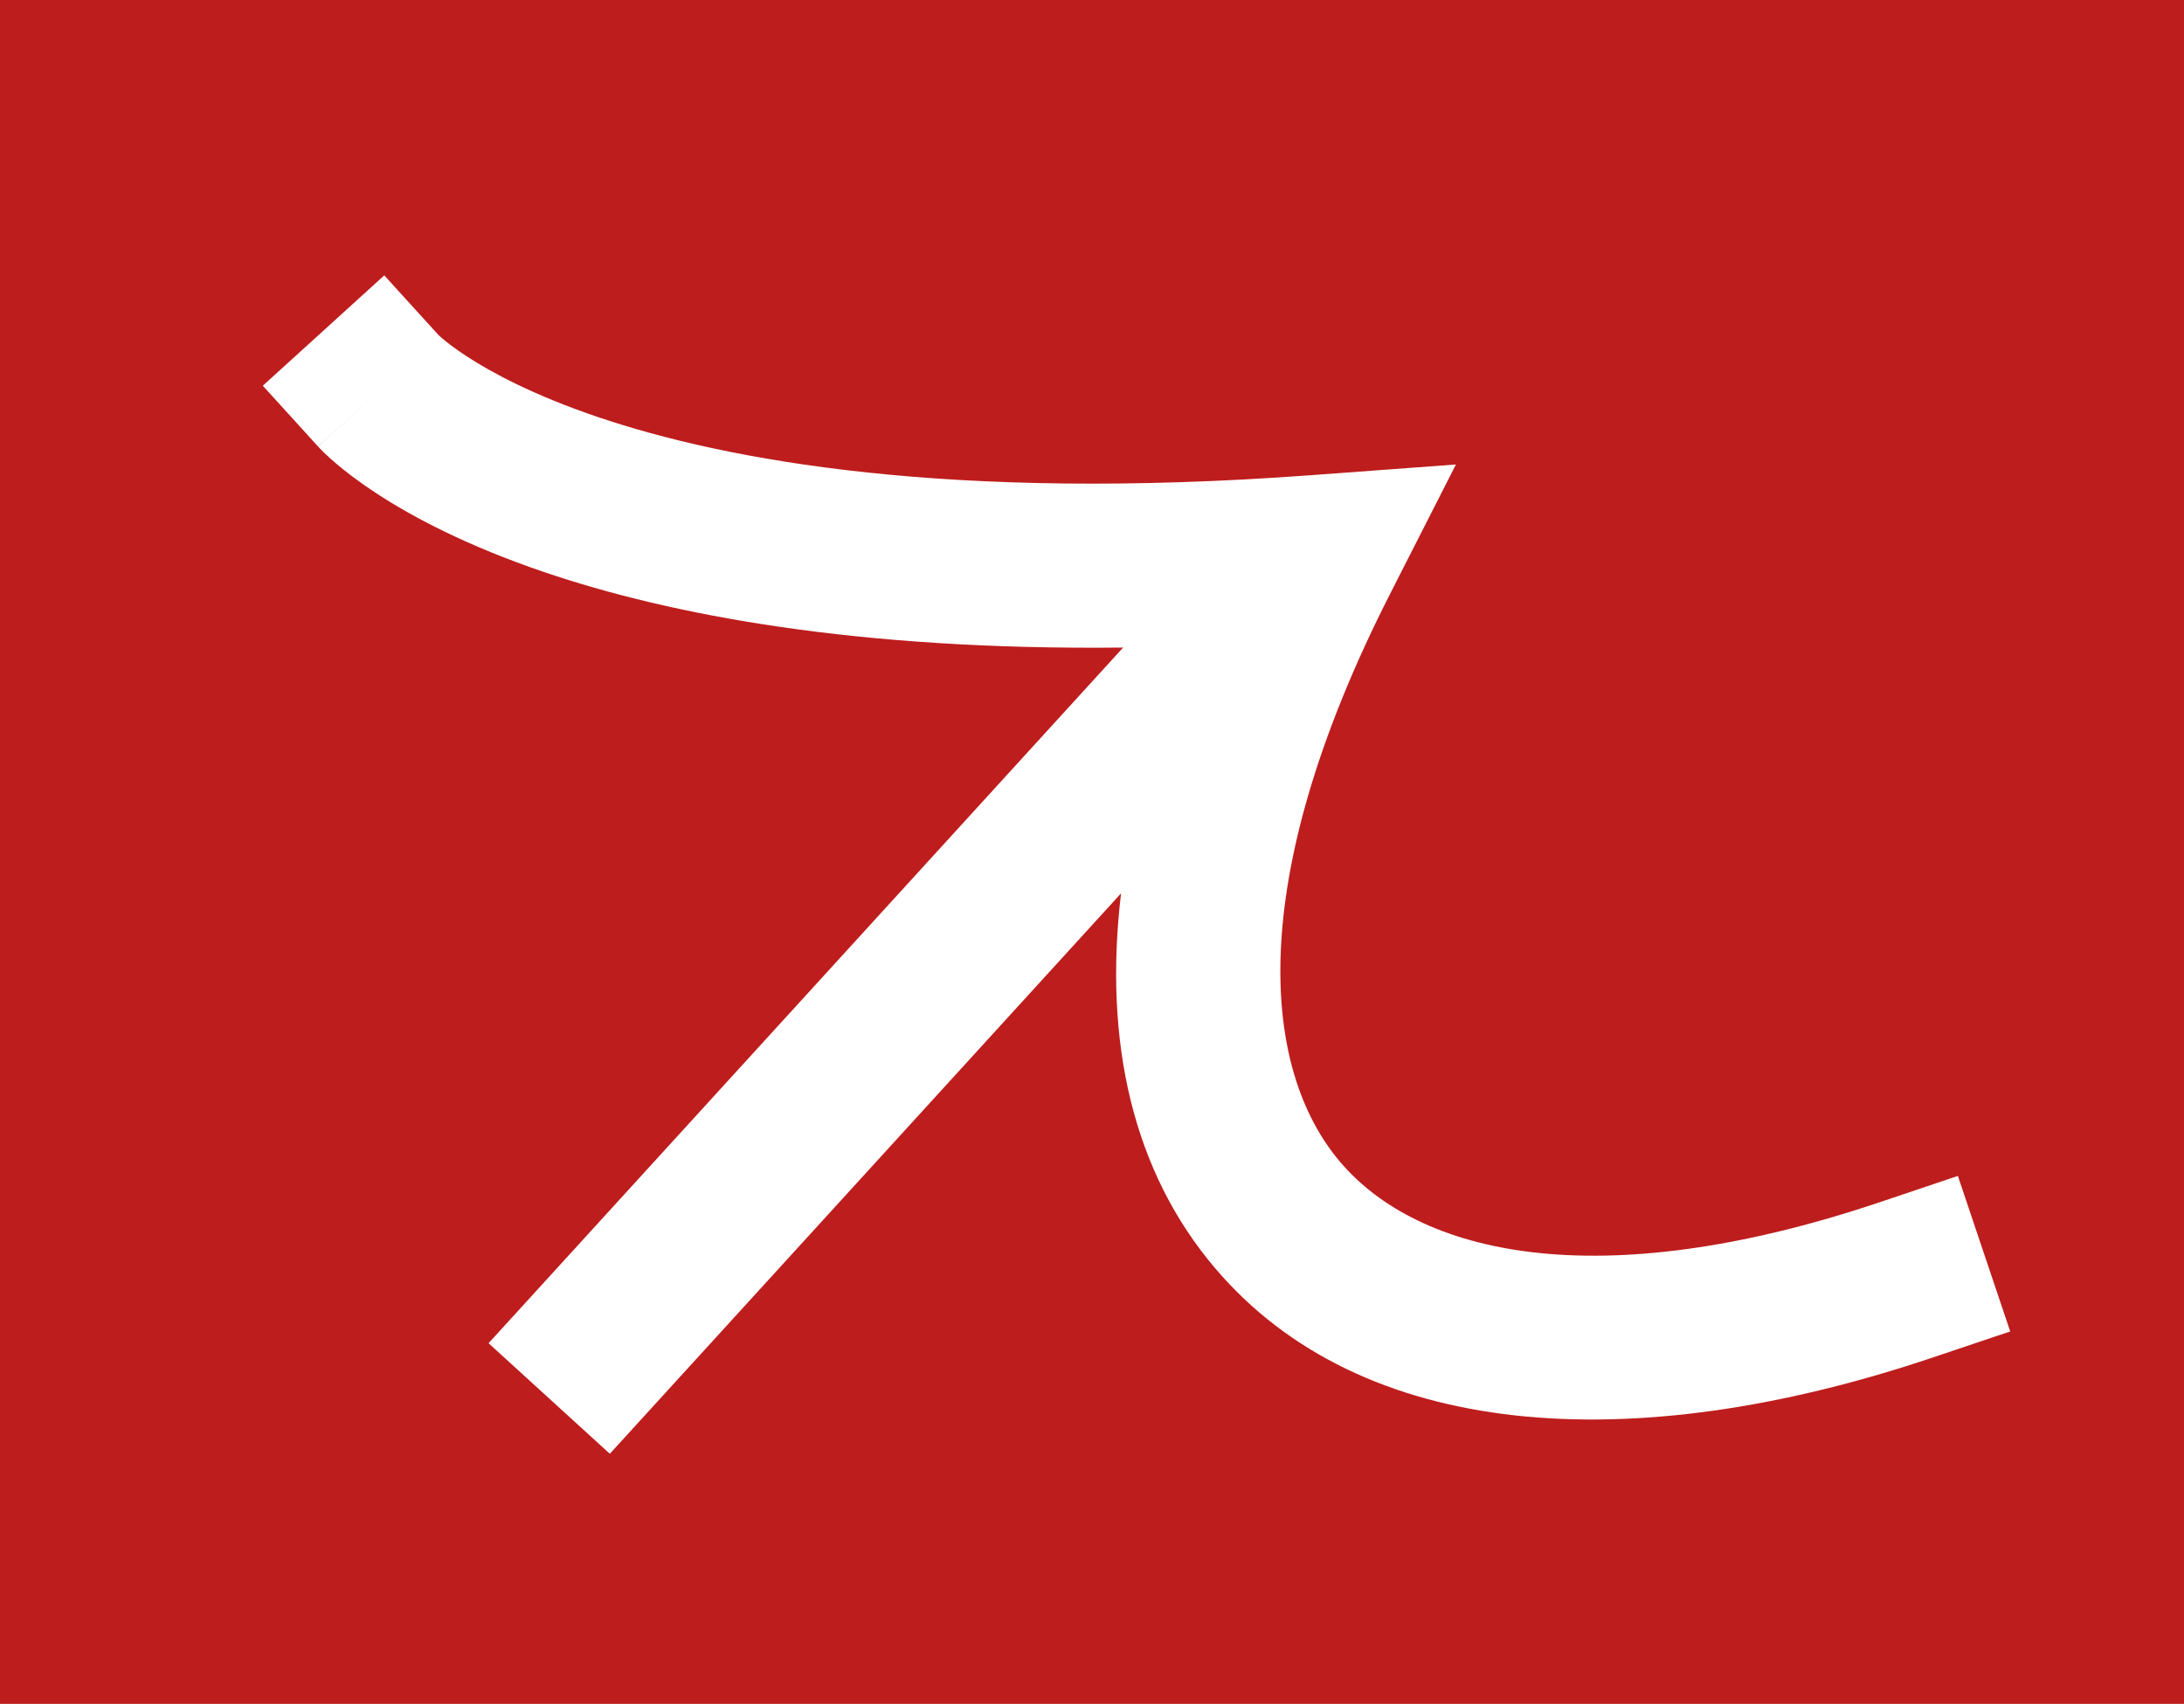 <svg width="173" height="135" viewBox="0 0 173 135" fill="none" xmlns="http://www.w3.org/2000/svg">
<path fill-rule="evenodd" clip-rule="evenodd" d="M173 0H0V135H173V0ZM30.439 21.818L34.736 26.547C34.778 26.587 34.872 26.675 35.022 26.803C35.358 27.091 35.982 27.587 36.947 28.218C38.872 29.476 42.184 31.287 47.322 33.029C57.6 36.516 75.275 39.759 103.827 37.651L115.327 36.802L110.099 47.08C98.478 69.929 99.972 84.791 106.167 92.073C112.349 99.34 126.426 102.812 148.928 95.243L155.088 93.17L159.233 105.492L153.072 107.564C129.004 115.661 107.77 114.02 96.266 100.497C89.762 92.852 87.398 82.614 88.801 70.78L52.686 110.38L48.306 115.183L38.7 106.423L43.08 101.62L88.967 51.306C67.799 51.54 53.097 48.716 43.146 45.34C37.013 43.26 32.709 40.978 29.834 39.1C28.399 38.162 27.328 37.329 26.569 36.68C26.19 36.355 25.89 36.078 25.662 35.856C25.548 35.745 25.452 35.648 25.374 35.567C25.334 35.527 25.299 35.49 25.269 35.457L25.226 35.411L25.207 35.39L25.198 35.381C25.194 35.376 25.189 35.371 30 31L25.189 35.371L20.818 30.561L30.439 21.818Z" fill="#BE1D1D"/>
</svg>
